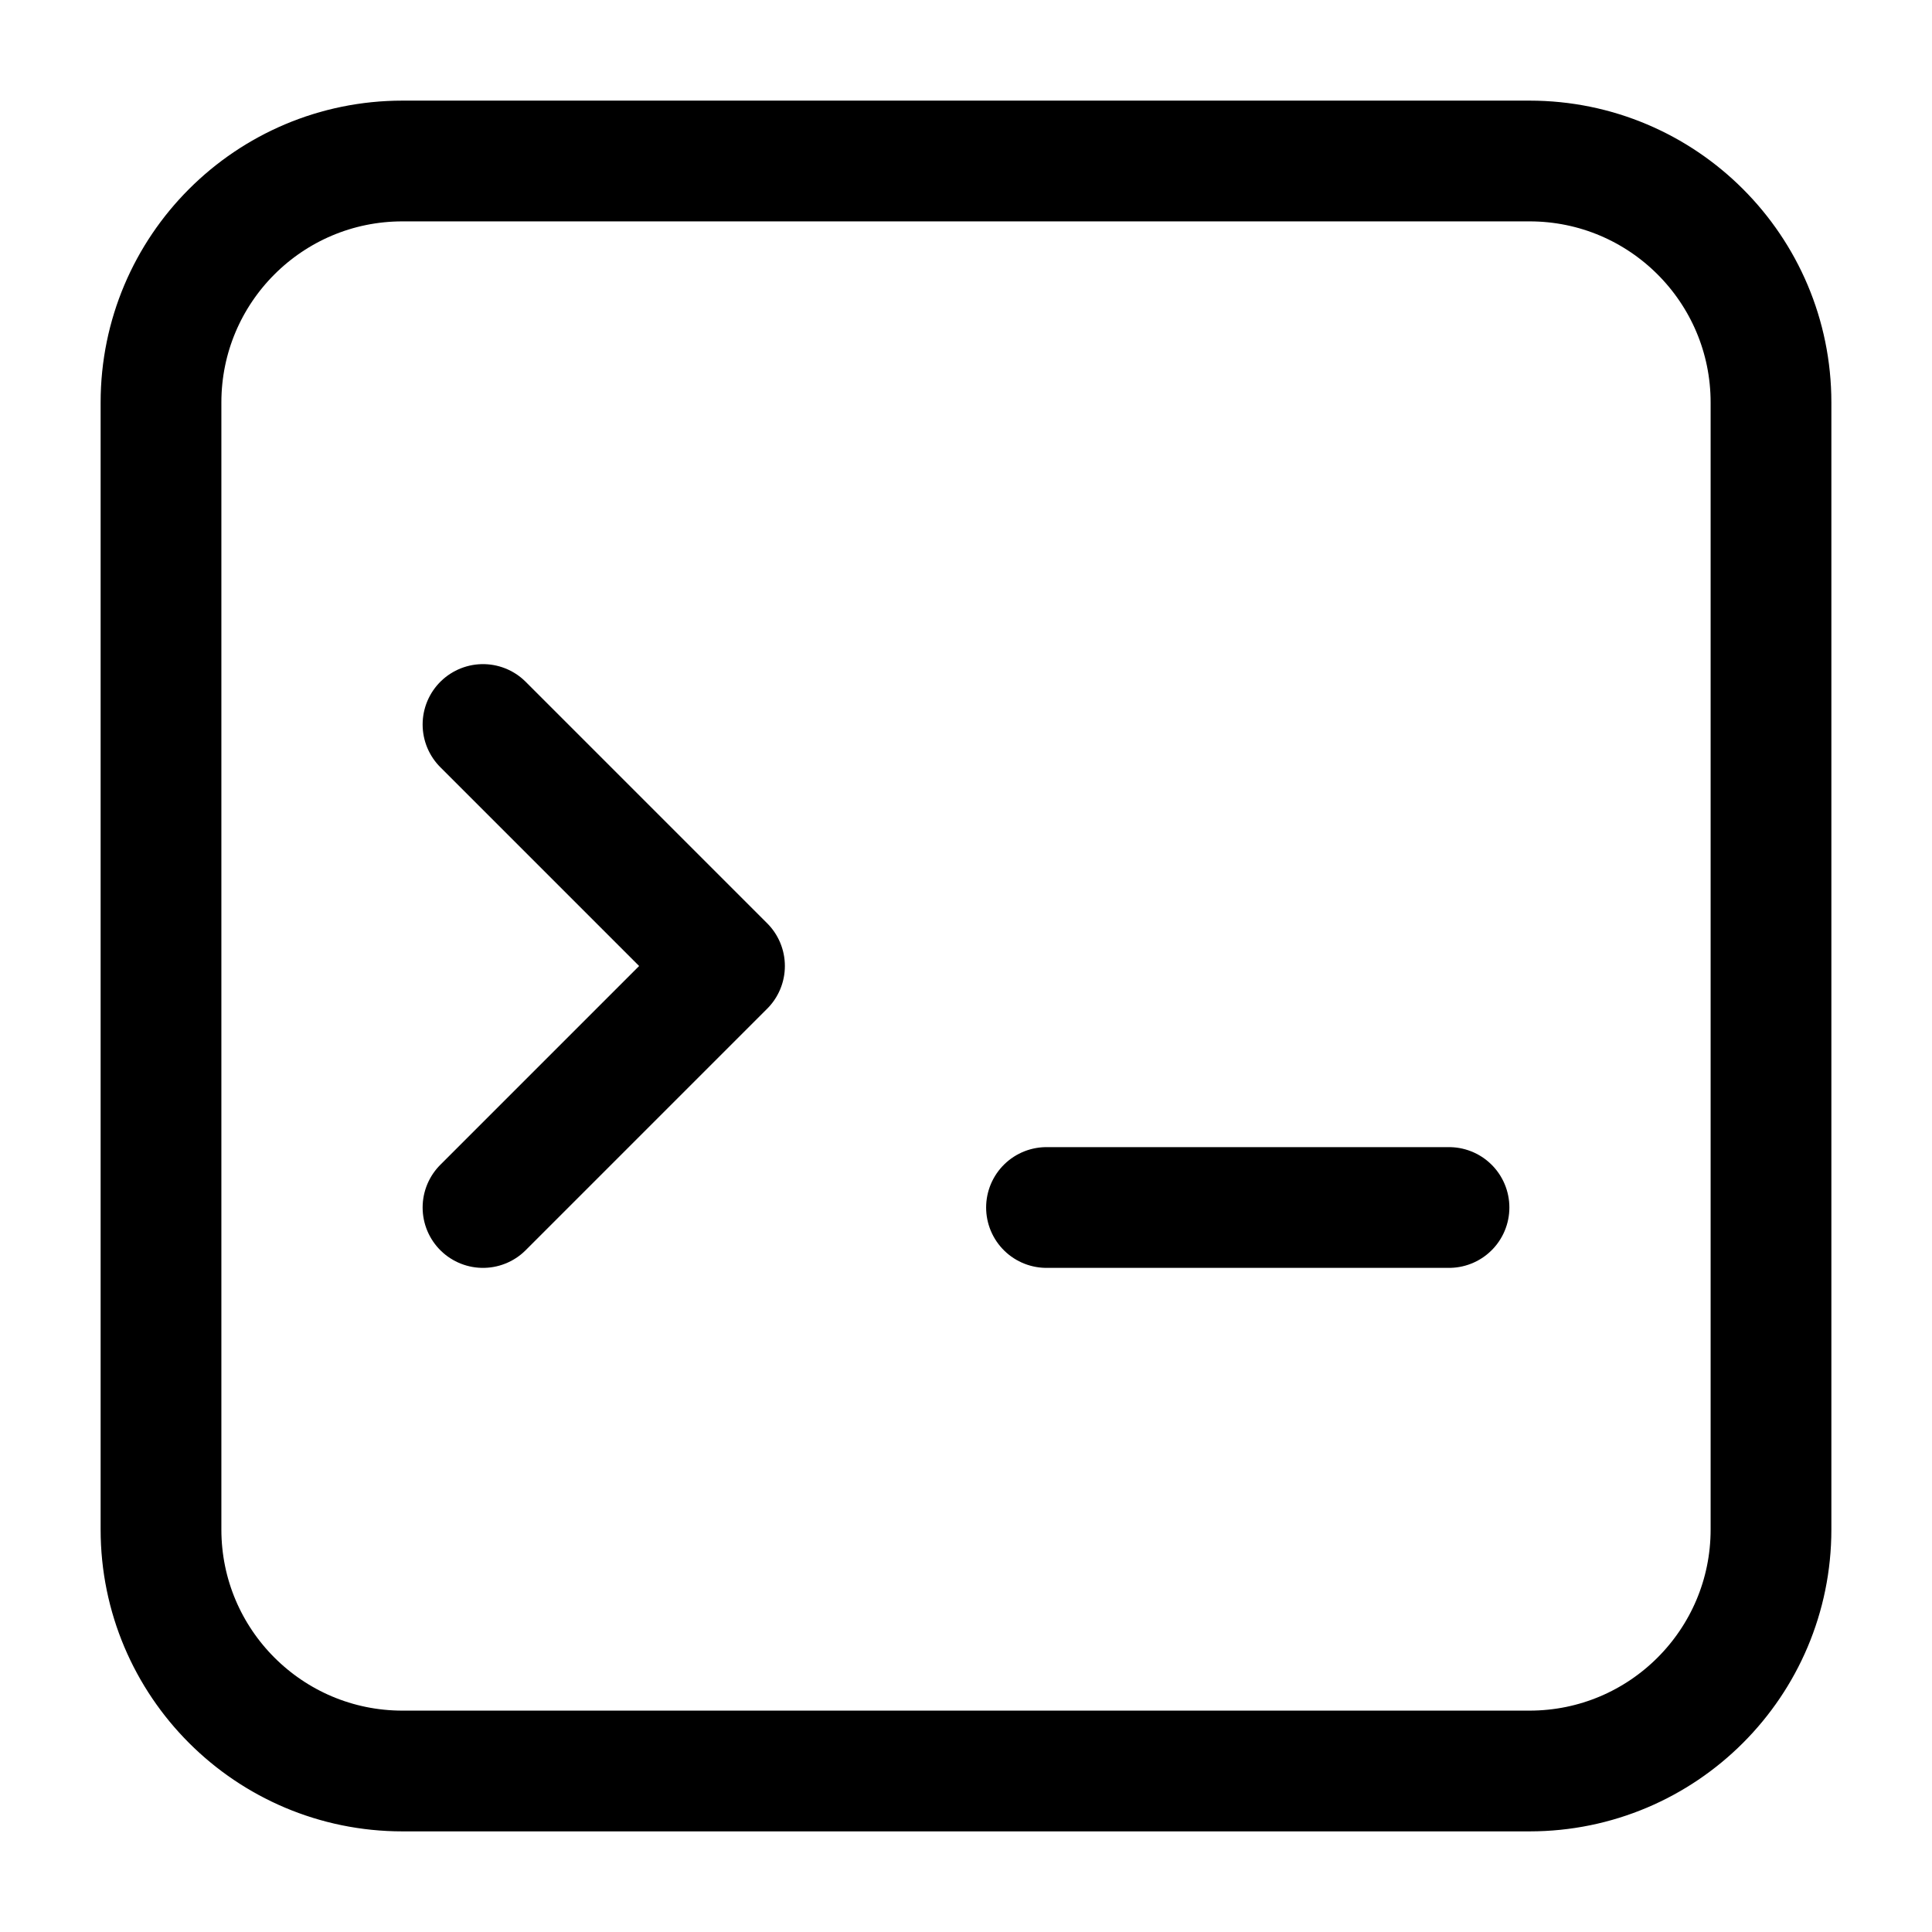 <?xml version="1.0"?>
<svg xmlns="http://www.w3.org/2000/svg" viewBox="0 0 24 24">
    <g stroke-linecap="round" stroke-width="1.5" stroke="#000" fill="none" stroke-linejoin="round">
        <path d="M6 9l3 3 -3 3"></path>
        <path d="M18 15h-5"></path>
        <path d="M19 22H5c-1.657 0-3-1.343-3-3V5c0-1.657 1.343-3 3-3h14c1.657 0 3 1.343 3 3v14c0 1.657-1.343 3-3 3Z"></path>
    </g>
</svg>